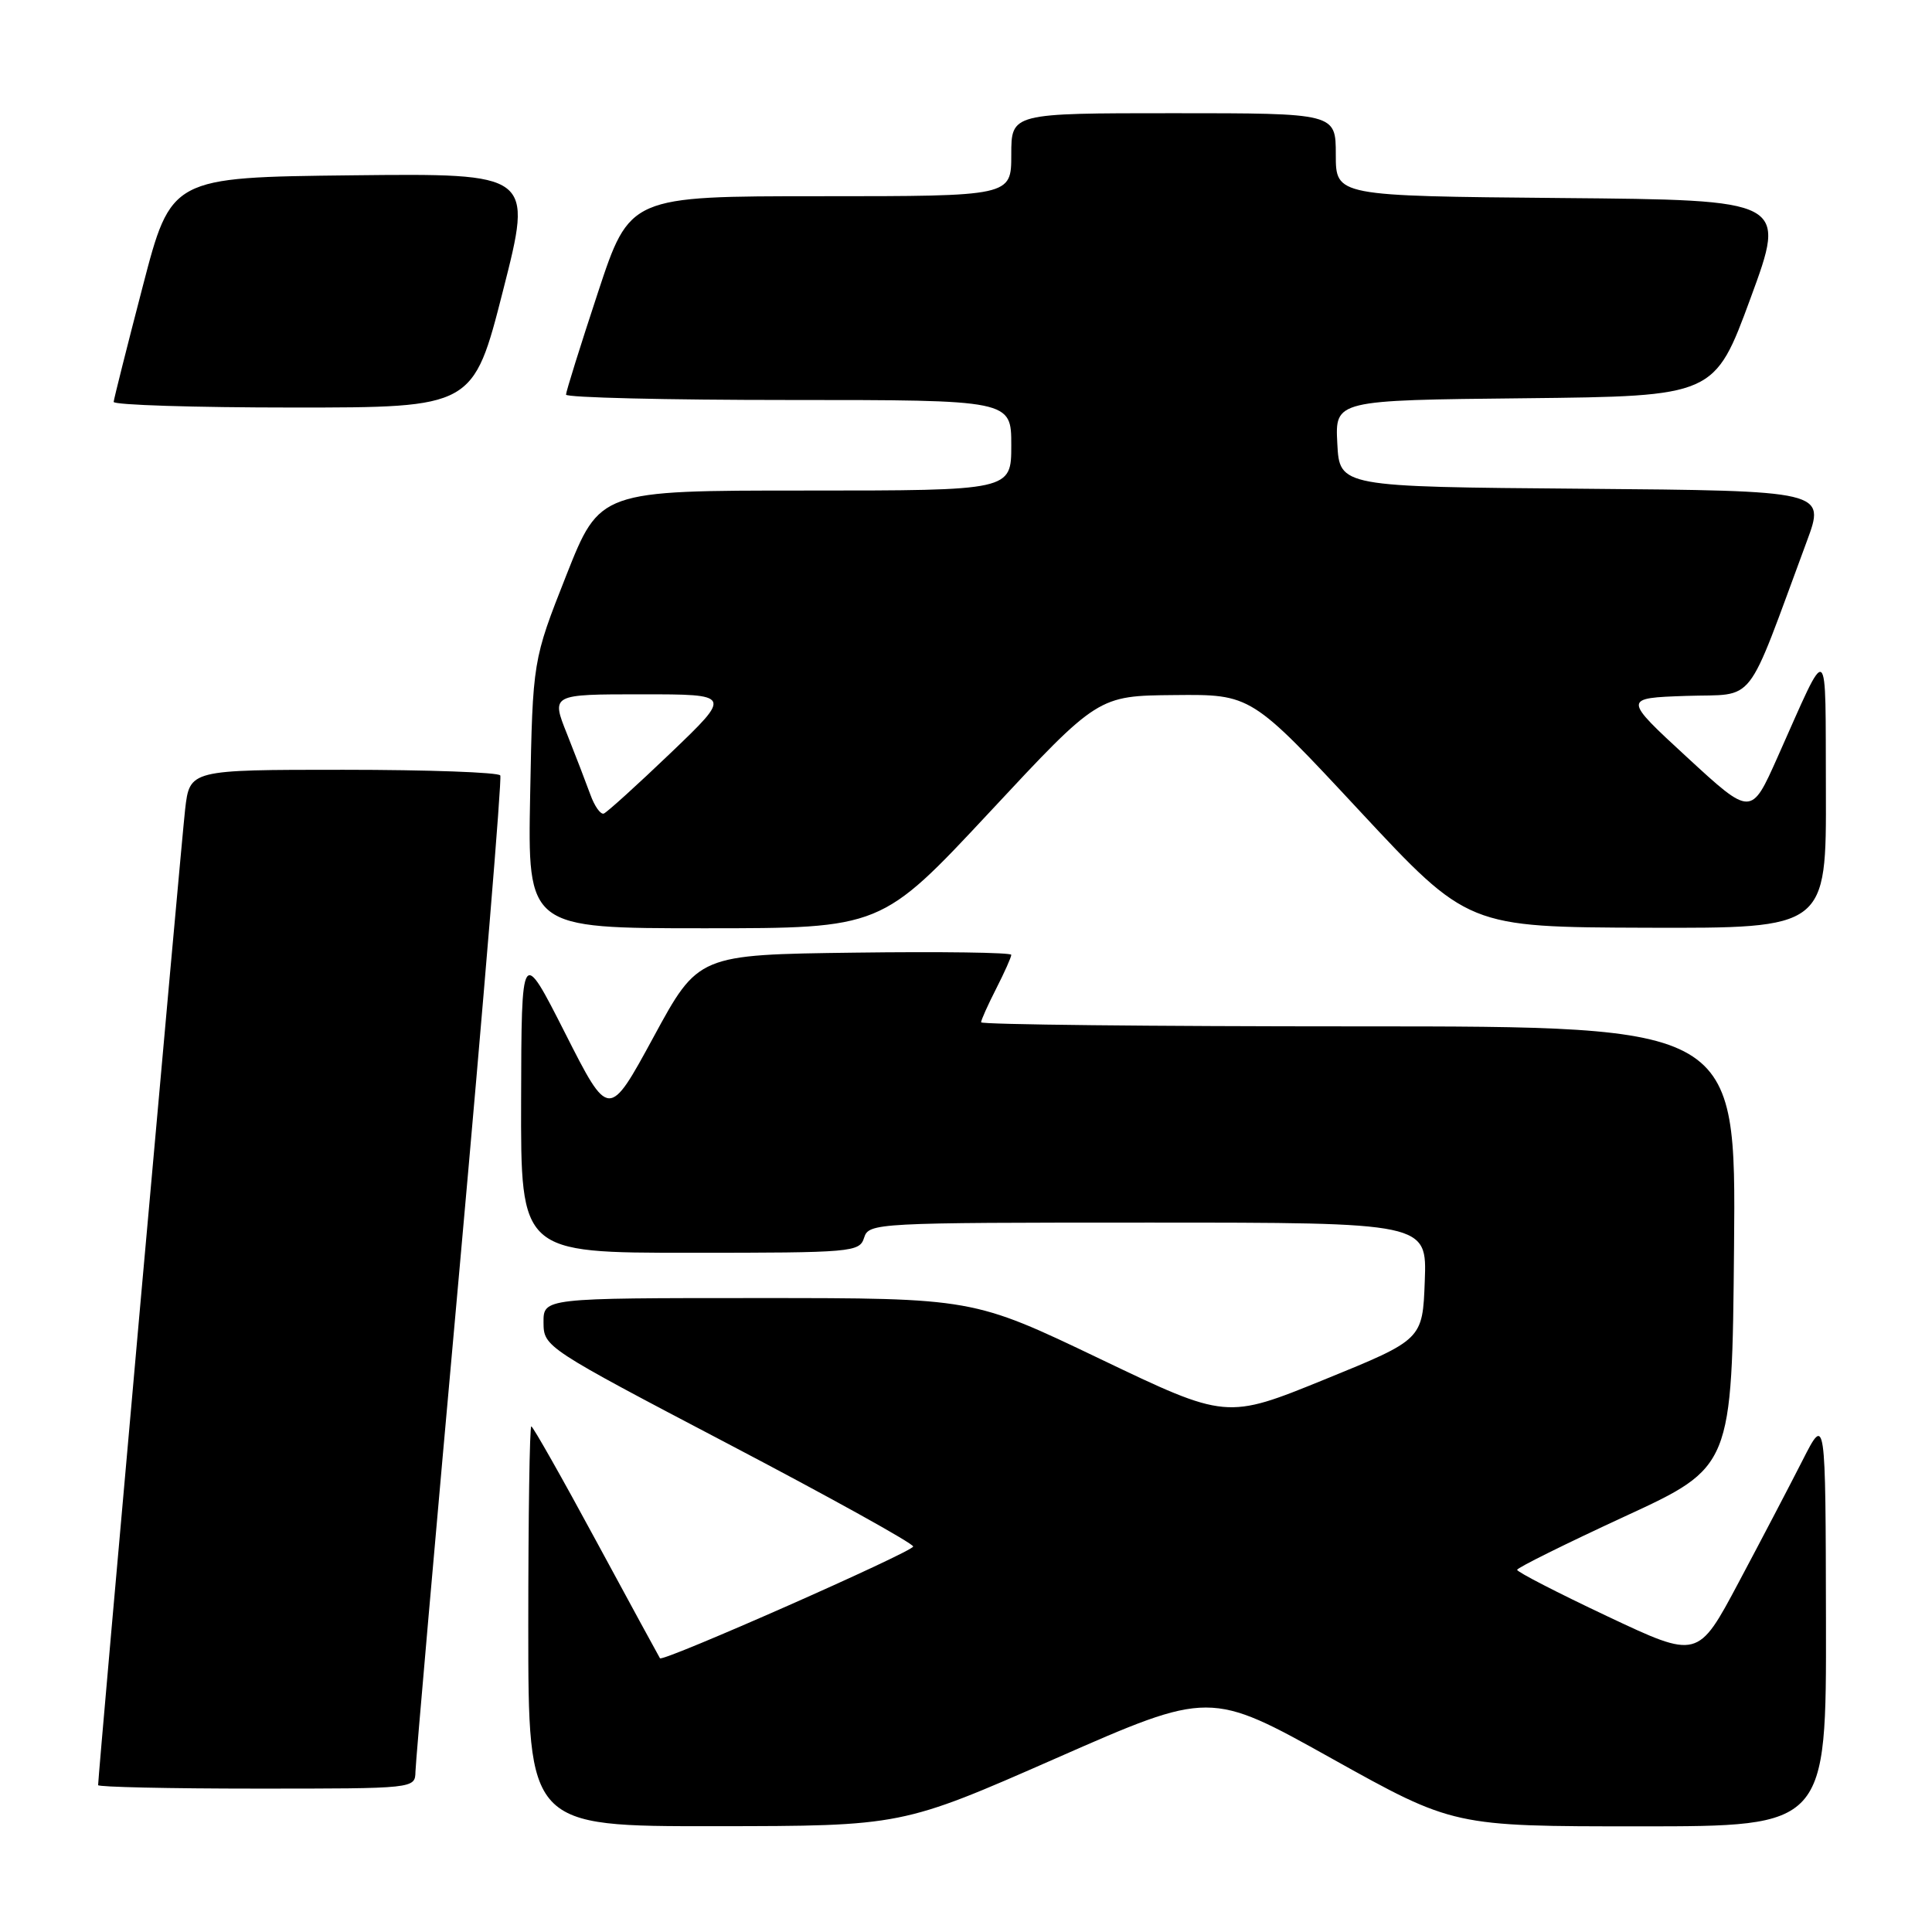 <?xml version="1.0" encoding="UTF-8" standalone="no"?>
<!DOCTYPE svg PUBLIC "-//W3C//DTD SVG 1.1//EN" "http://www.w3.org/Graphics/SVG/1.1/DTD/svg11.dtd" >
<svg xmlns="http://www.w3.org/2000/svg" xmlns:xlink="http://www.w3.org/1999/xlink" version="1.1" viewBox="0 0 256 256">
 <g >
 <path fill="currentColor"
d=" M 139.91 232.99 C 160.33 224.01 160.33 224.01 176.46 233.01 C 192.59 242.00 192.59 242.00 217.29 242.00 C 242.00 242.00 242.00 242.00 241.95 214.75 C 241.90 187.50 241.90 187.50 238.85 193.50 C 237.17 196.80 233.37 204.07 230.39 209.66 C 224.98 219.83 224.98 219.83 212.99 214.17 C 206.40 211.06 201.02 208.29 201.03 208.01 C 201.05 207.73 207.47 204.55 215.28 200.94 C 229.50 194.38 229.50 194.38 229.77 165.19 C 230.03 136.00 230.03 136.00 180.02 136.00 C 152.51 136.00 130.00 135.76 130.00 135.46 C 130.00 135.16 130.90 133.16 132.00 131.00 C 133.10 128.84 134.00 126.83 134.00 126.52 C 134.00 126.21 124.67 126.08 113.26 126.23 C 92.52 126.50 92.52 126.50 86.60 137.41 C 80.67 148.32 80.67 148.32 74.89 136.91 C 69.10 125.50 69.10 125.50 69.05 145.75 C 69.00 166.00 69.00 166.00 91.43 166.00 C 112.99 166.00 113.89 165.92 114.50 164.00 C 115.12 162.05 116.01 162.00 152.11 162.00 C 189.08 162.00 189.08 162.00 188.79 169.75 C 188.50 177.50 188.50 177.50 175.51 182.79 C 162.51 188.08 162.51 188.08 145.72 180.04 C 128.92 172.00 128.92 172.00 100.46 172.00 C 72.00 172.00 72.00 172.00 72.02 175.25 C 72.04 178.47 72.23 178.60 96.52 191.34 C 109.98 198.40 121.00 204.51 121.00 204.92 C 121.00 205.60 87.85 220.25 87.45 219.73 C 87.36 219.60 83.57 212.64 79.03 204.25 C 74.50 195.86 70.61 189.00 70.40 189.00 C 70.18 189.00 70.00 200.93 70.00 215.50 C 70.00 242.00 70.00 242.00 94.75 241.98 C 119.50 241.96 119.50 241.96 139.91 232.99 Z  M 55.05 234.75 C 55.07 233.51 57.70 203.48 60.90 168.00 C 64.09 132.52 66.52 103.16 66.29 102.75 C 66.07 102.34 56.72 102.00 45.51 102.00 C 25.14 102.00 25.14 102.00 24.53 107.25 C 24.02 111.69 13.00 235.19 13.00 236.54 C 13.00 236.79 22.45 237.00 34.00 237.00 C 55.00 237.00 55.00 237.00 55.05 234.75 Z  M 131.14 107.60 C 145.50 92.19 145.50 92.19 155.64 92.10 C 165.78 92.00 165.78 92.00 180.14 107.43 C 194.50 122.85 194.50 122.85 218.25 122.93 C 242.00 123.00 242.00 123.00 241.94 104.75 C 241.86 84.37 242.47 84.79 235.53 100.34 C 232.04 108.17 232.04 108.17 223.54 100.34 C 215.04 92.50 215.04 92.50 223.45 92.21 C 232.83 91.89 231.14 94.06 239.40 71.76 C 241.90 65.03 241.90 65.03 209.70 64.76 C 177.50 64.50 177.50 64.50 177.20 58.77 C 176.90 53.03 176.90 53.03 202.04 52.77 C 227.18 52.50 227.18 52.50 231.96 39.50 C 236.74 26.50 236.74 26.50 206.87 26.24 C 177.00 25.97 177.00 25.97 177.00 20.49 C 177.00 15.00 177.00 15.00 155.50 15.00 C 134.00 15.00 134.00 15.00 134.00 20.50 C 134.00 26.00 134.00 26.00 108.72 26.00 C 83.44 26.00 83.44 26.00 79.22 38.79 C 76.90 45.82 75.00 51.90 75.00 52.29 C 75.00 52.68 88.28 53.00 104.50 53.00 C 134.00 53.00 134.00 53.00 134.00 59.00 C 134.00 65.00 134.00 65.00 106.74 65.00 C 79.48 65.00 79.48 65.00 75.03 76.25 C 70.59 87.50 70.59 87.50 70.25 105.25 C 69.91 123.00 69.91 123.00 93.34 123.00 C 116.77 123.00 116.77 123.00 131.14 107.60 Z  M 66.66 38.48 C 70.61 22.97 70.61 22.97 46.64 23.23 C 22.67 23.50 22.67 23.50 18.90 38.00 C 16.82 45.98 15.10 52.84 15.06 53.25 C 15.03 53.66 25.73 54.00 38.85 54.00 C 62.71 54.00 62.71 54.00 66.66 38.48 Z  M 78.23 105.30 C 77.67 103.76 76.28 100.14 75.13 97.25 C 73.03 92.00 73.03 92.00 85.00 92.00 C 96.98 92.00 96.98 92.00 88.89 99.75 C 84.44 104.01 80.44 107.63 80.01 107.80 C 79.58 107.96 78.78 106.83 78.23 105.30 Z "/>
</g>
</svg>
